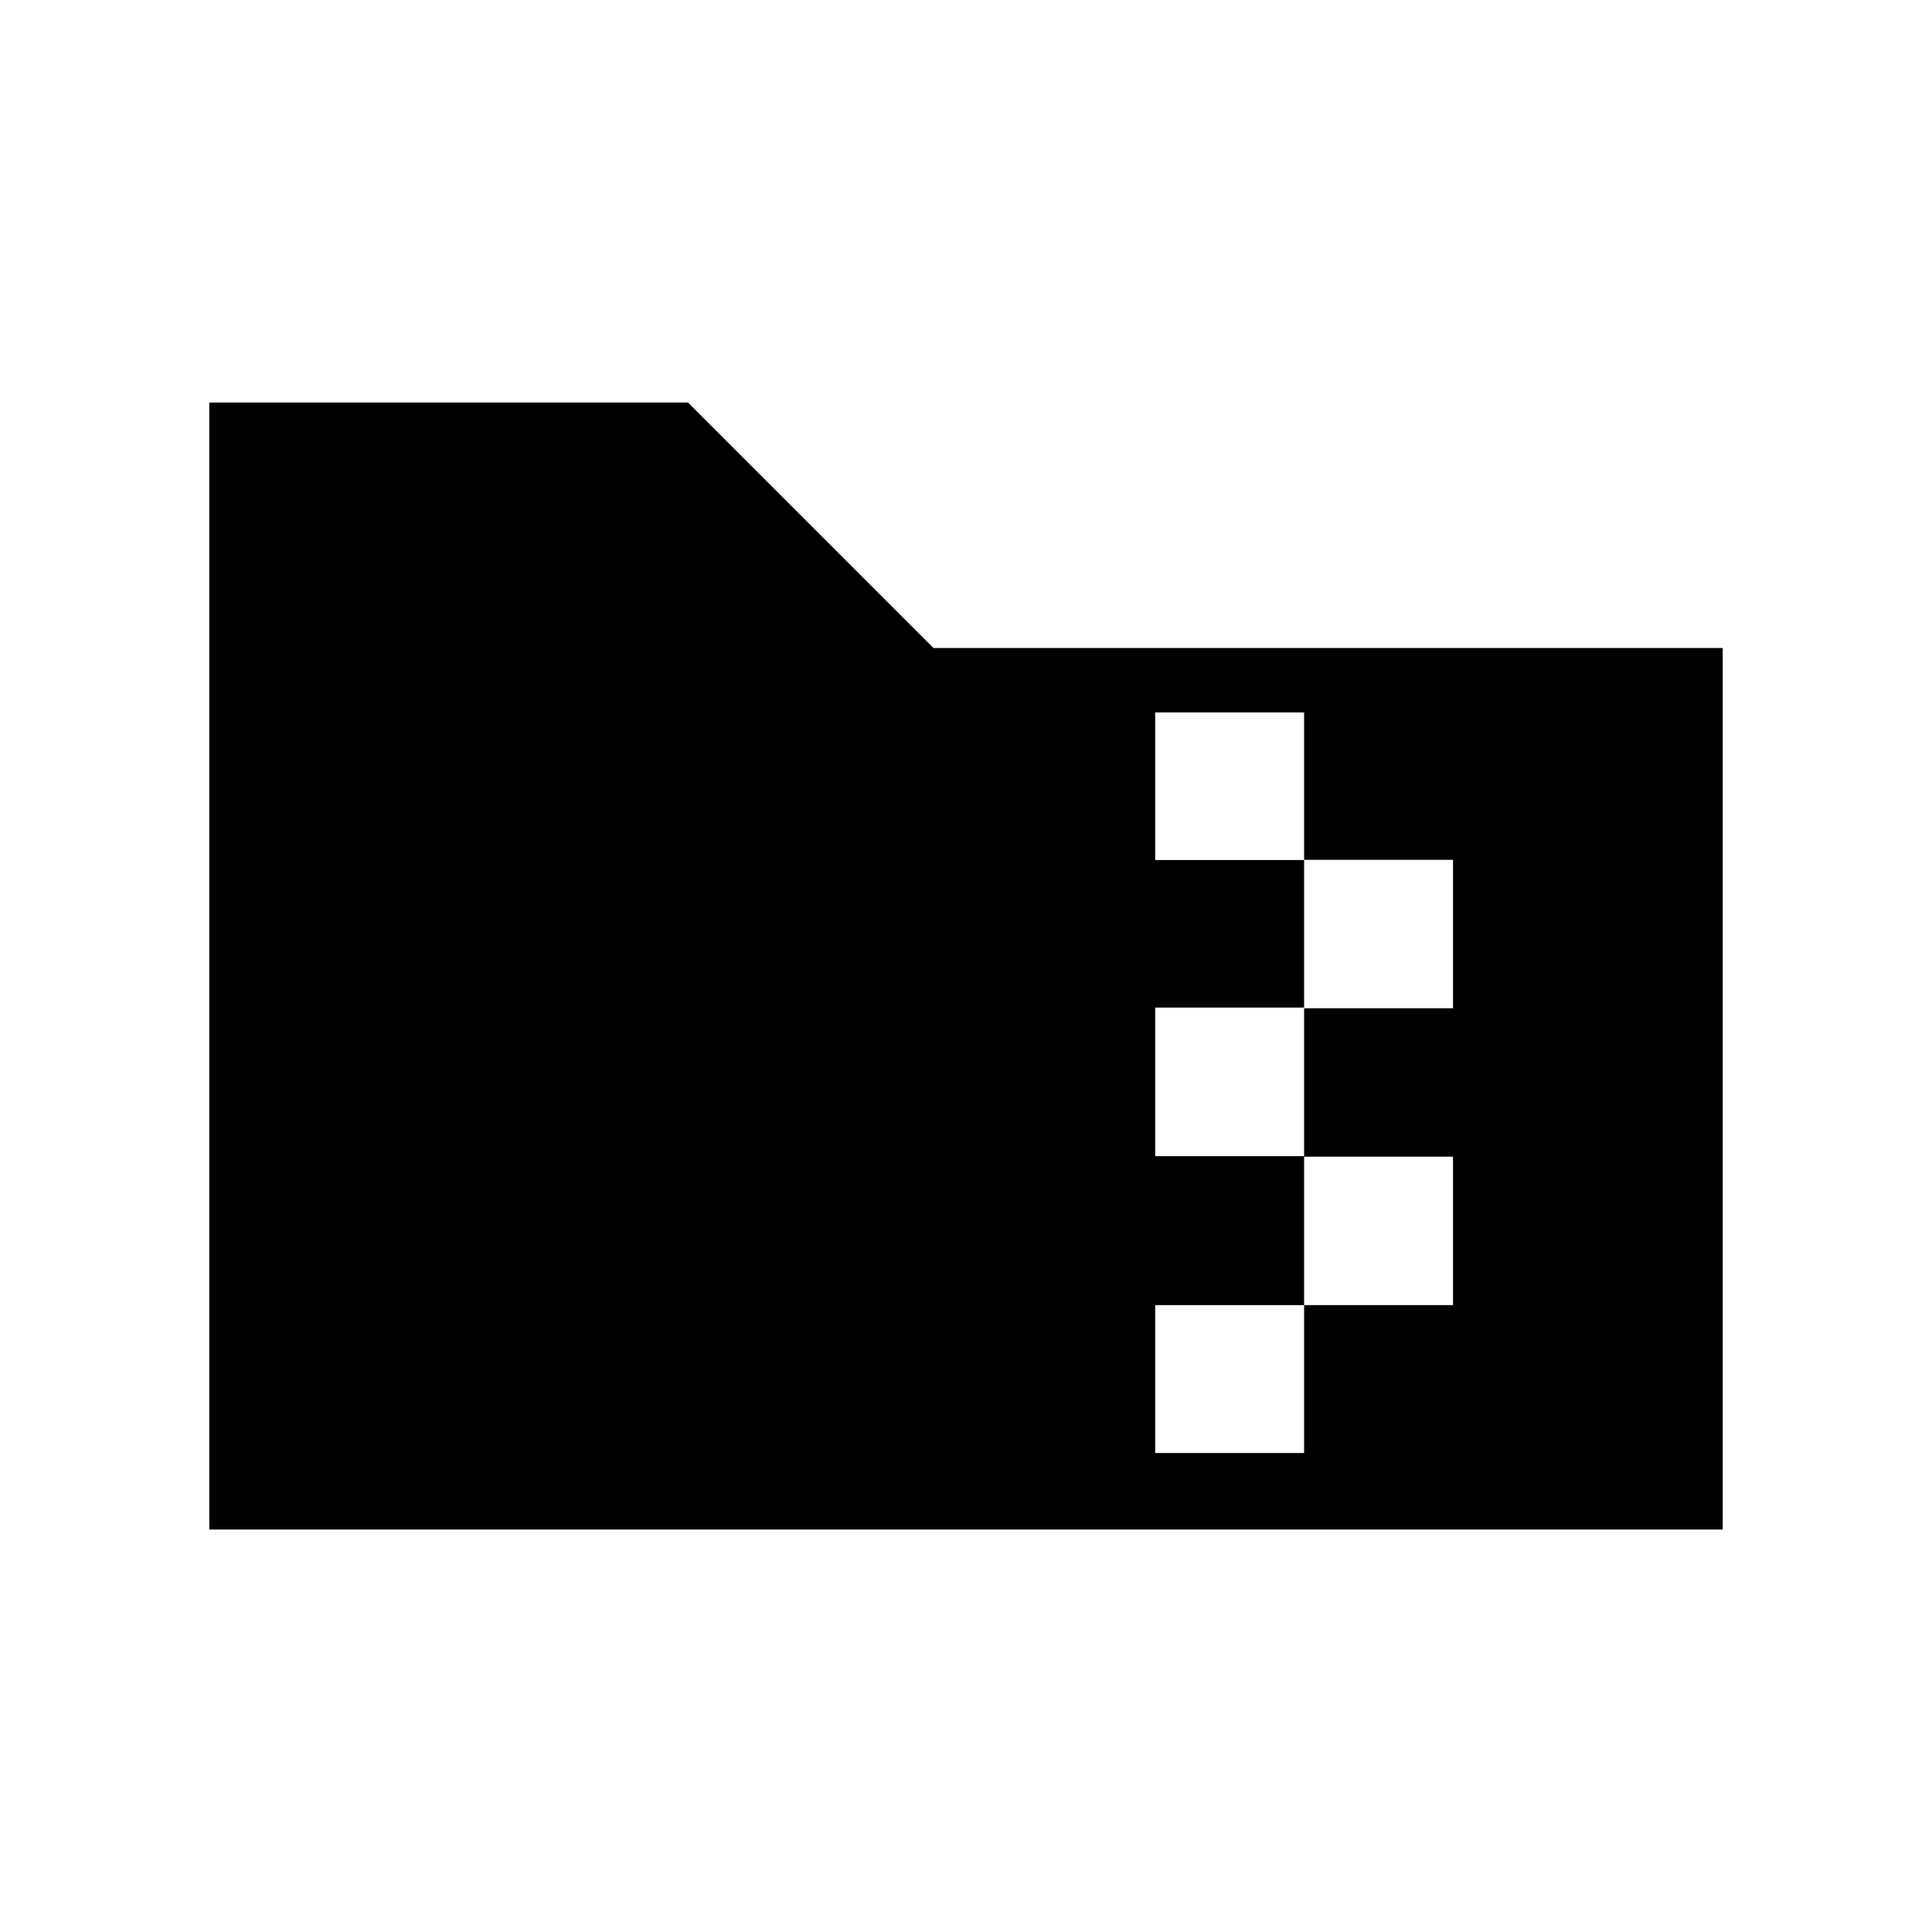 <svg xmlns="http://www.w3.org/2000/svg" height="20" viewBox="0 -960 960 960" width="20"><path d="M104-200v-560h237.85l122 122H856v438H104Zm470-38h74v-73.5h74v-73.75h-74V-459h74v-73.75h-74V-606h-74v73.33h74v73.34h-74v73.83h74v74h-74v73.5Z"/></svg>